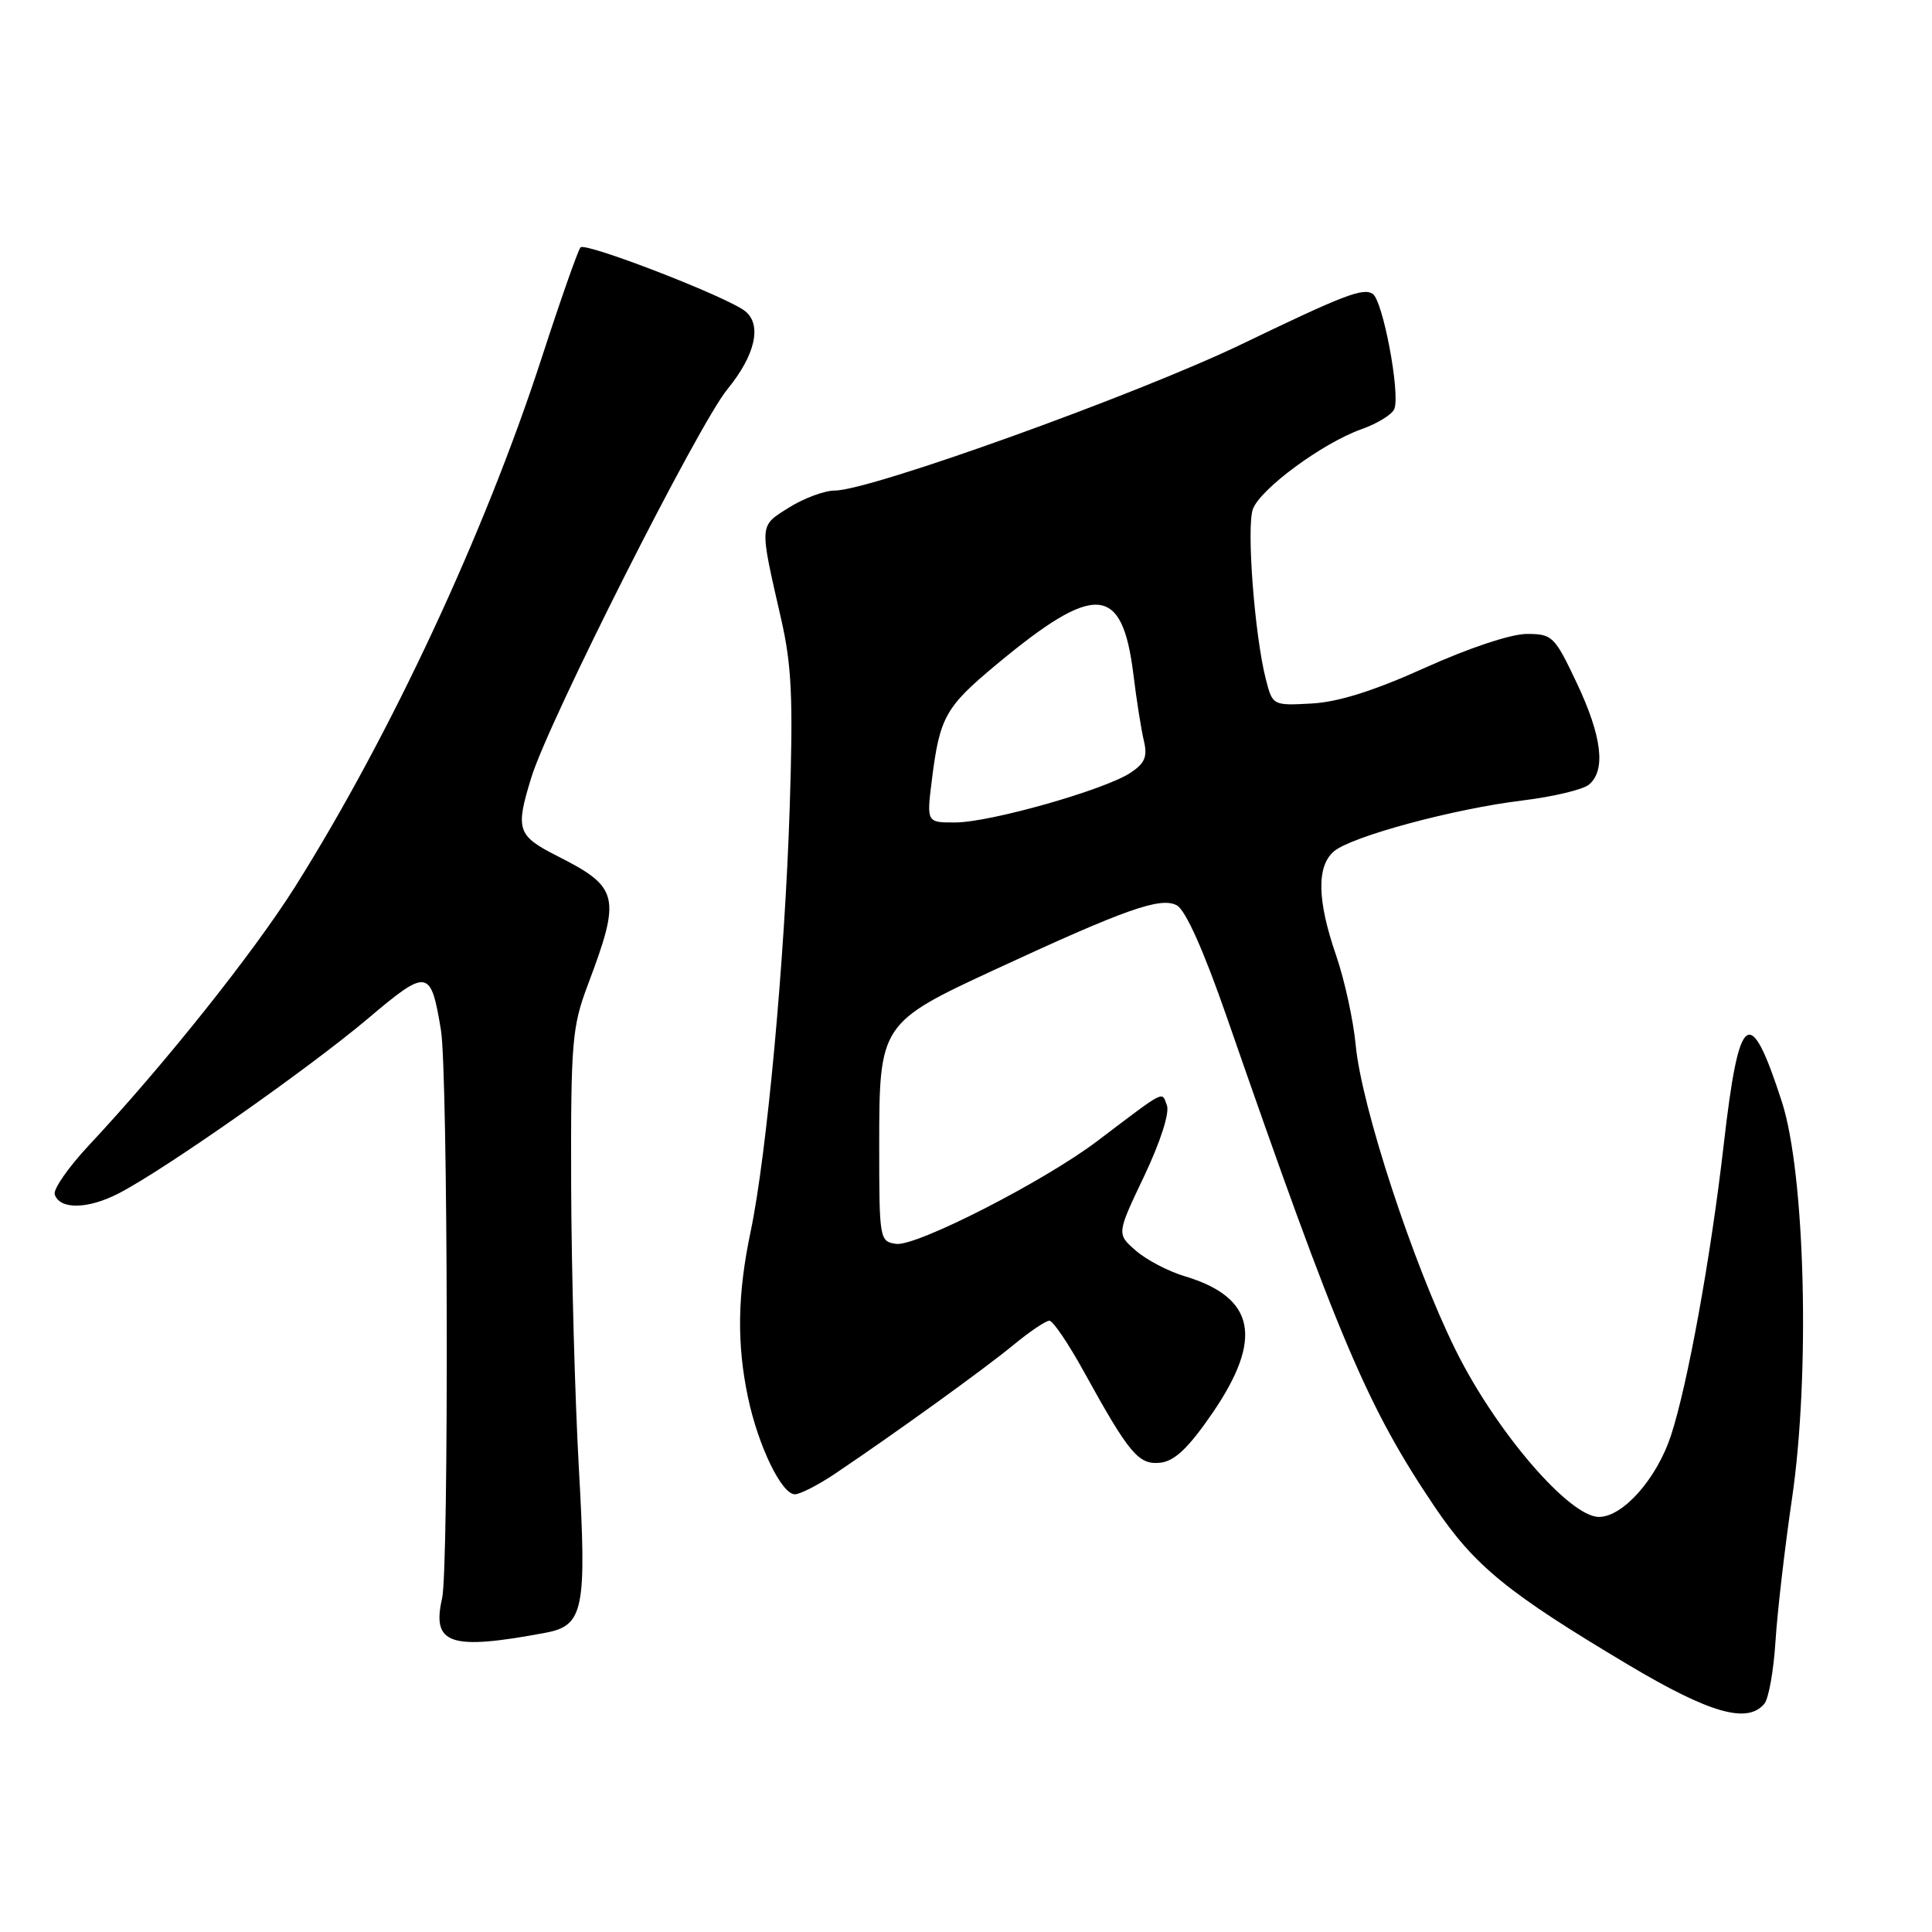 <?xml version="1.0" encoding="UTF-8" standalone="no"?>
<!DOCTYPE svg PUBLIC "-//W3C//DTD SVG 1.1//EN" "http://www.w3.org/Graphics/SVG/1.1/DTD/svg11.dtd" >
<svg xmlns="http://www.w3.org/2000/svg" xmlns:xlink="http://www.w3.org/1999/xlink" version="1.1" viewBox="0 0 256 256">
 <g >
 <path fill="currentColor"
d=" M 233.79 225.75 C 234.36 225.06 235.02 221.35 235.26 217.50 C 235.50 213.65 236.49 205.10 237.46 198.50 C 239.87 182.00 239.19 155.54 236.11 146.00 C 231.86 132.87 230.44 133.90 228.41 151.60 C 226.70 166.54 223.63 183.44 221.41 190.22 C 219.53 195.94 215.05 201.00 211.87 201.00 C 207.94 201.00 198.20 189.66 192.87 178.87 C 187.23 167.46 180.41 146.66 179.64 138.50 C 179.33 135.20 178.16 129.84 177.04 126.59 C 174.53 119.33 174.44 114.79 176.75 112.81 C 179.07 110.83 192.68 107.16 201.79 106.06 C 205.80 105.57 209.74 104.63 210.54 103.97 C 212.81 102.08 212.28 97.59 208.93 90.50 C 205.99 84.29 205.70 84.00 202.30 84.00 C 200.22 84.00 194.61 85.87 188.85 88.47 C 182.08 91.53 177.33 93.03 173.79 93.22 C 168.65 93.50 168.62 93.48 167.73 90.00 C 166.24 84.20 165.14 69.75 166.02 67.44 C 167.05 64.74 175.25 58.71 180.38 56.88 C 182.51 56.13 184.48 54.91 184.76 54.18 C 185.56 52.11 183.23 39.76 181.88 38.93 C 180.57 38.12 178.09 39.07 164.50 45.62 C 150.63 52.29 115.31 65.00 110.62 65.00 C 109.26 65.00 106.53 66.01 104.55 67.25 C 100.56 69.76 100.59 69.26 103.50 82.00 C 104.91 88.17 105.11 92.59 104.64 107.00 C 104.00 127.03 101.60 153.04 99.46 163.20 C 97.71 171.51 97.61 178.06 99.12 185.20 C 100.48 191.62 103.57 198.00 105.32 198.00 C 106.02 198.00 108.44 196.76 110.68 195.25 C 118.71 189.85 130.35 181.45 134.24 178.25 C 136.41 176.46 138.57 175.00 139.05 175.00 C 139.52 175.00 141.58 178.04 143.62 181.75 C 149.66 192.70 150.88 194.15 153.80 193.81 C 155.68 193.58 157.53 191.80 160.69 187.19 C 167.42 177.32 166.31 171.91 156.99 169.11 C 154.81 168.46 151.89 166.93 150.50 165.71 C 147.96 163.50 147.96 163.50 151.62 155.82 C 153.77 151.28 155.00 147.45 154.62 146.46 C 153.90 144.59 154.63 144.21 145.39 151.20 C 138.34 156.54 121.40 165.20 118.74 164.82 C 116.55 164.51 116.50 164.20 116.50 151.82 C 116.50 135.70 116.62 135.51 132.04 128.38 C 149.21 120.43 153.79 118.82 155.93 119.96 C 157.09 120.58 159.49 125.94 162.54 134.72 C 177.39 177.49 181.18 186.42 190.08 199.63 C 195.42 207.53 199.73 211.04 215.80 220.62 C 226.56 227.03 231.56 228.45 233.79 225.75 Z  M 72.28 216.35 C 77.34 215.40 77.76 213.32 76.70 194.50 C 76.18 185.15 75.72 168.28 75.68 157.00 C 75.63 138.05 75.80 136.05 77.89 130.50 C 82.32 118.75 82.04 117.57 73.81 113.41 C 68.52 110.72 68.27 109.94 70.41 103.00 C 72.74 95.46 92.52 56.29 96.38 51.58 C 100.07 47.08 100.99 43.05 98.75 41.24 C 96.43 39.36 77.55 32.05 76.92 32.78 C 76.58 33.17 74.25 39.80 71.75 47.50 C 64.21 70.68 51.74 97.40 39.10 117.50 C 33.58 126.25 21.77 141.08 11.77 151.77 C 9.06 154.67 7.03 157.59 7.25 158.27 C 7.92 160.29 11.60 160.24 15.67 158.16 C 21.68 155.08 40.77 141.69 48.70 135.01 C 56.68 128.26 57.08 128.33 58.43 136.51 C 59.36 142.15 59.49 207.80 58.58 211.79 C 57.18 217.90 59.64 218.72 72.28 216.35 Z  M 123.48 103.32 C 124.52 95.02 125.26 93.69 132.00 88.08 C 145.13 77.15 148.70 77.40 150.18 89.35 C 150.59 92.73 151.22 96.70 151.57 98.16 C 152.07 100.28 151.70 101.15 149.76 102.42 C 146.31 104.68 131.25 108.95 126.63 108.98 C 122.77 109.00 122.77 109.00 123.48 103.32 Z "/>
</g>
</svg>
